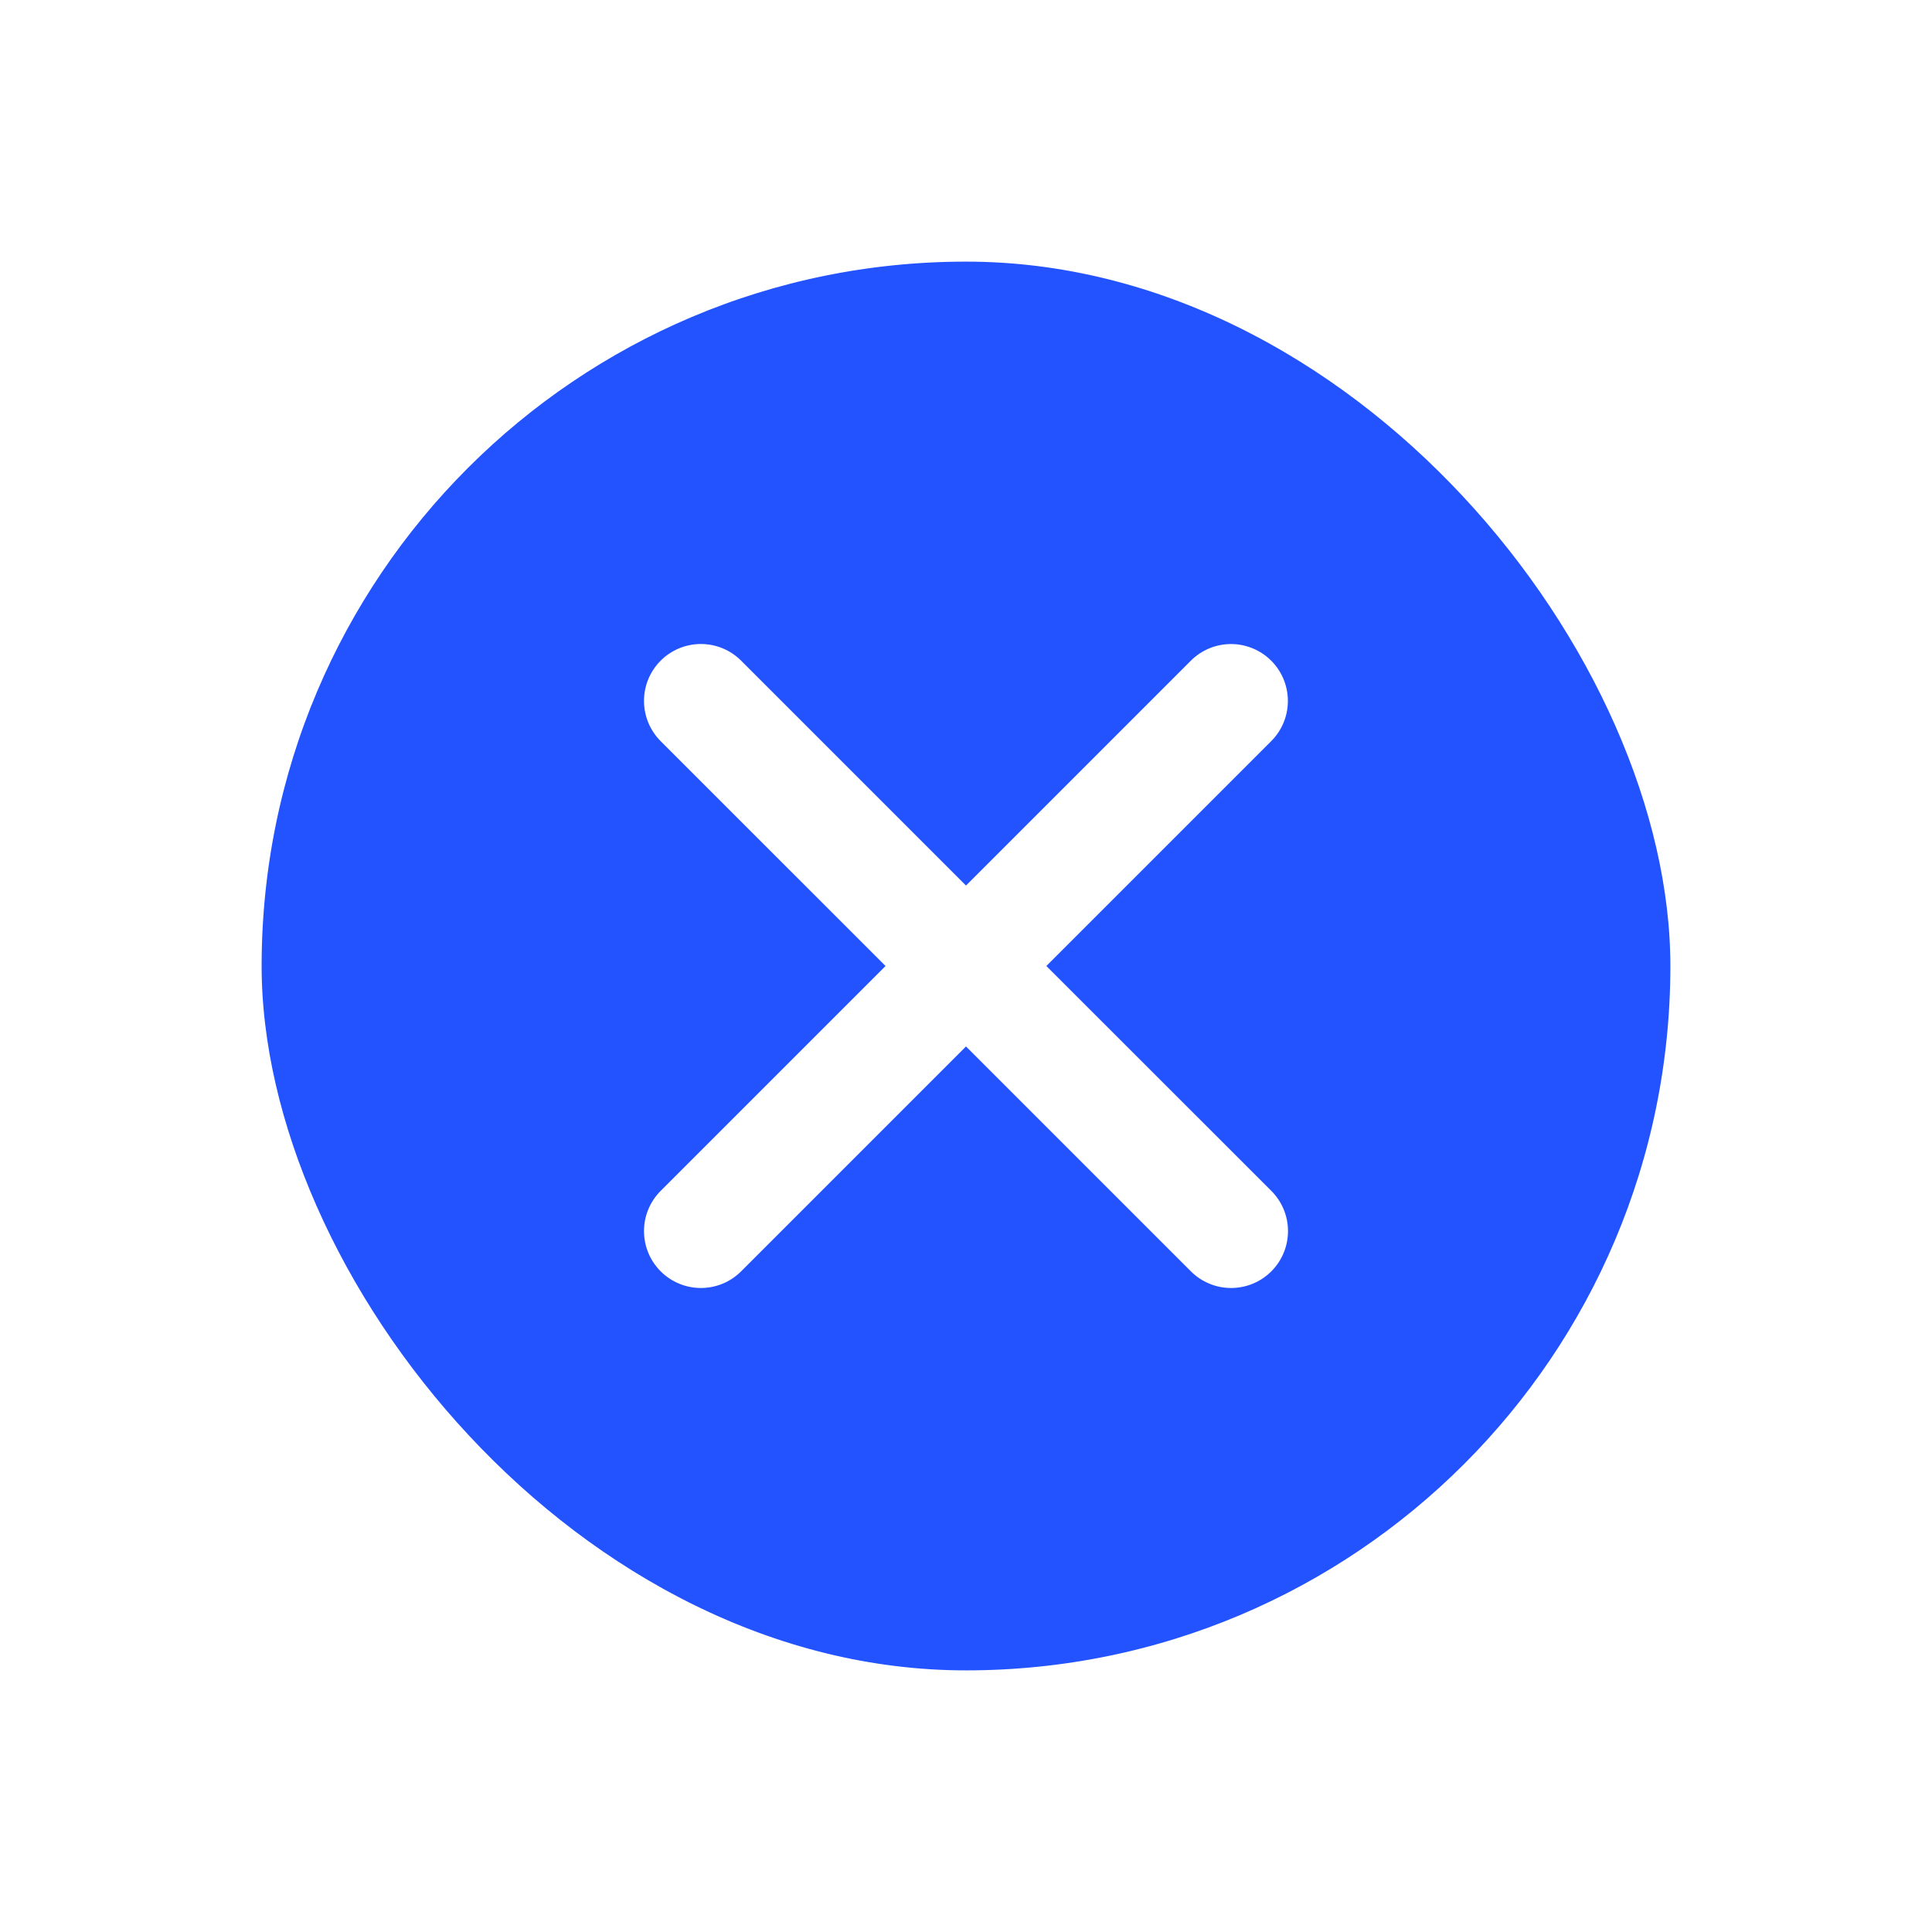 <svg width="48" height="48" viewBox="0 0 48 48" fill="none" xmlns="http://www.w3.org/2000/svg">
<g filter="url(#filter0_d_427_3290)">
<rect x="5.25" y="1.25" width="37.5" height="37.5" rx="18.75" fill="#2353FF" stroke="white" stroke-width="2.5"/>
<path d="M25.996 20L31.582 14.414C31.848 14.149 31.997 13.79 31.997 13.415C31.997 13.04 31.849 12.681 31.584 12.416C31.32 12.151 30.96 12.002 30.586 12.001C30.211 12.001 29.852 12.149 29.587 12.414L24 18.001L18.413 12.414C18.148 12.149 17.789 12 17.414 12C17.039 12 16.679 12.149 16.414 12.414C16.149 12.679 16 13.039 16 13.414C16 13.789 16.149 14.148 16.414 14.414L22.001 20L16.414 25.587C16.149 25.852 16 26.211 16 26.586C16 26.961 16.149 27.321 16.414 27.586C16.679 27.851 17.039 28 17.414 28C17.789 28 18.148 27.851 18.413 27.586L24 21.999L29.587 27.586C29.852 27.851 30.211 28 30.586 28C30.961 28 31.321 27.851 31.586 27.586C31.851 27.321 32 26.961 32 26.586C32 26.211 31.851 25.852 31.586 25.587L25.996 20Z" fill="white"/>
</g>
<defs>
<filter id="filter0_d_427_3290" x="0" y="0" width="48" height="48" filterUnits="userSpaceOnUse" color-interpolation-filters="sRGB">
<feFlood flood-opacity="0" result="BackgroundImageFix"/>
<feColorMatrix in="SourceAlpha" type="matrix" values="0 0 0 0 0 0 0 0 0 0 0 0 0 0 0 0 0 0 127 0" result="hardAlpha"/>
<feOffset dy="4"/>
<feGaussianBlur stdDeviation="2"/>
<feComposite in2="hardAlpha" operator="out"/>
<feColorMatrix type="matrix" values="0 0 0 0 0 0 0 0 0 0 0 0 0 0 0 0 0 0 0.25 0"/>
<feBlend mode="normal" in2="BackgroundImageFix" result="effect1_dropShadow_427_3290"/>
<feBlend mode="normal" in="SourceGraphic" in2="effect1_dropShadow_427_3290" result="shape"/>
</filter>
</defs>
</svg>
